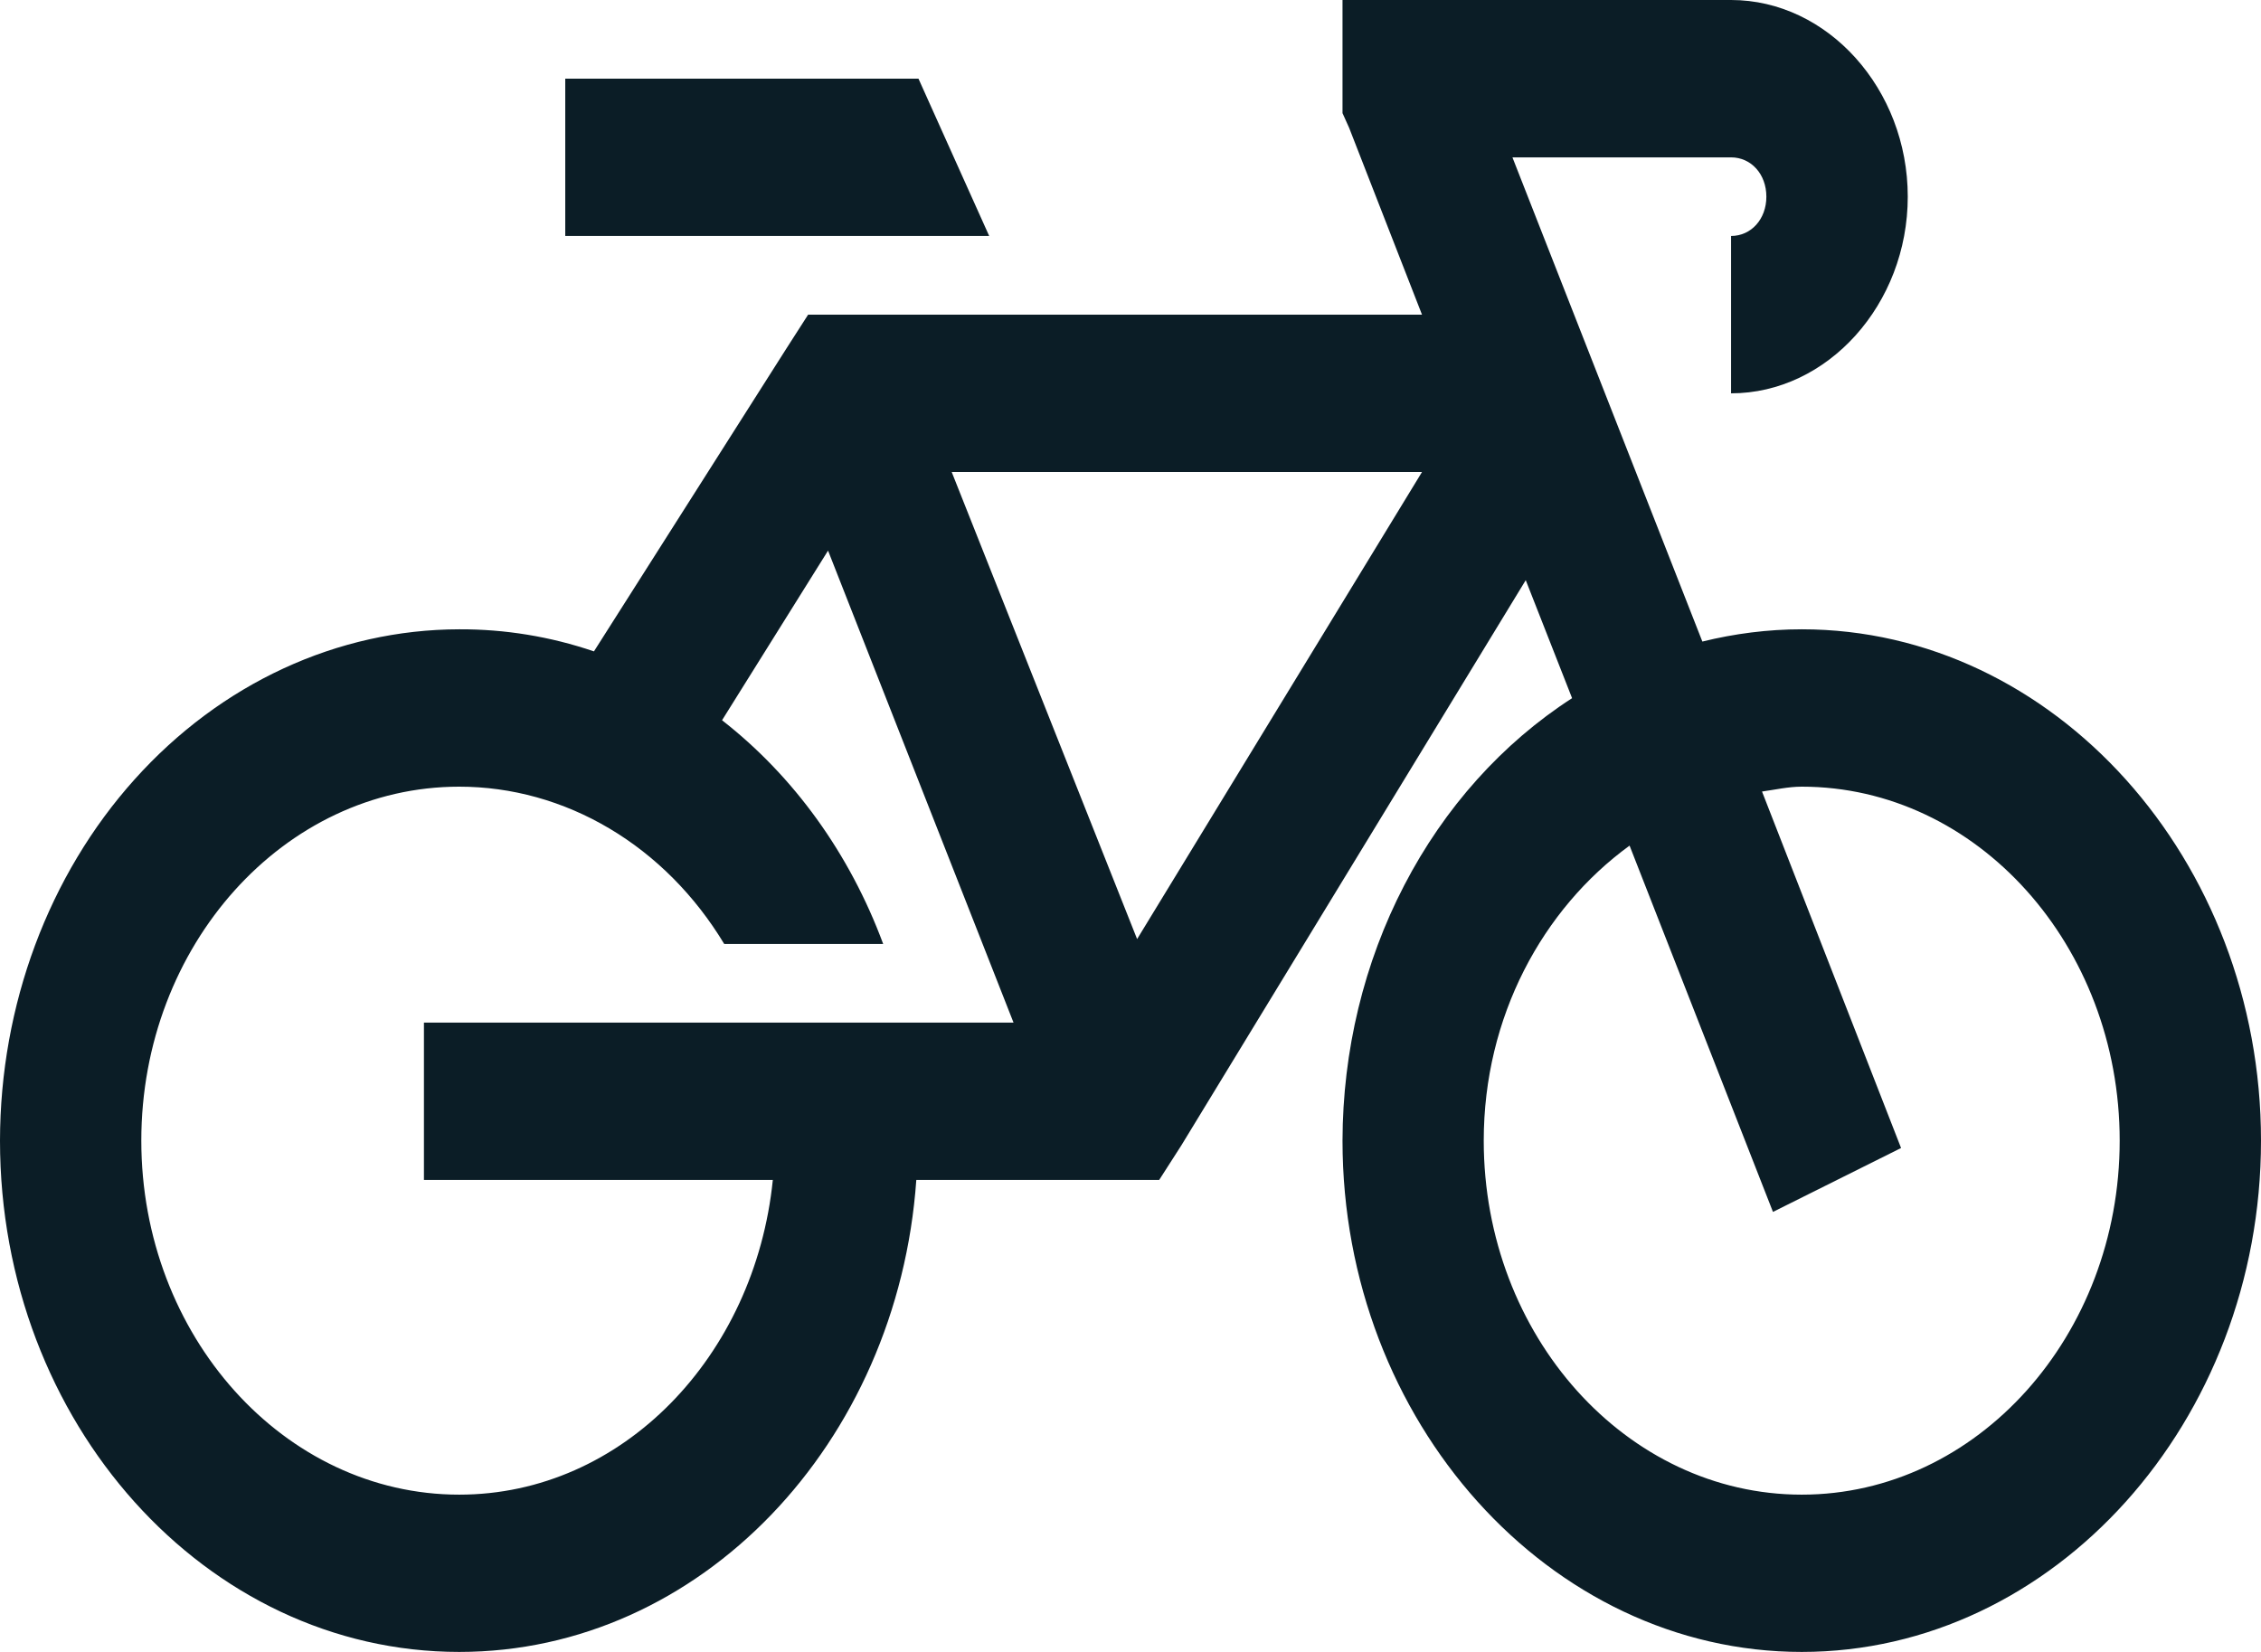 <svg width="26" height="19" viewBox="0 0 26 19" fill="none" xmlns="http://www.w3.org/2000/svg">
<path d="M15.438 0V1.301L15.514 1.47L16.352 3.619H9.293L9.039 4.015L6.83 7.492C6.328 7.321 5.806 7.236 5.281 7.238C3.881 7.24 2.539 7.86 1.549 8.963C0.559 10.065 0.002 11.56 0 13.119C0 16.363 2.368 19 5.281 19C8.055 19 10.324 16.601 10.537 13.571H13.33L13.584 13.175L17.545 6.673L18.078 8.03C17.277 8.547 16.611 9.289 16.148 10.182C15.684 11.075 15.44 12.088 15.438 13.119C15.438 16.349 17.818 19 20.719 19C23.619 19 26 16.349 26 13.119C26 9.889 23.619 7.238 20.719 7.238C20.329 7.238 19.944 7.288 19.576 7.379L17.392 1.81H19.906C20.138 1.81 20.312 2.004 20.312 2.262C20.312 2.52 20.138 2.714 19.906 2.714V4.524C21.017 4.524 21.938 3.499 21.938 2.262C21.938 1.025 21.017 0 19.906 0H15.438ZM6.5 0.905V2.714H11.375L10.562 0.905H6.5ZM10.944 5.429H16.352L13.076 10.801L10.944 5.429ZM9.522 6.333L11.655 11.762H4.875V13.571H8.887C8.681 15.6 7.157 17.191 5.281 17.191C3.266 17.191 1.625 15.363 1.625 13.119C1.625 10.875 3.266 9.048 5.281 9.048C5.883 9.048 6.476 9.213 7.008 9.529C7.539 9.844 7.992 10.3 8.328 10.857H10.156C9.772 9.82 9.128 8.927 8.303 8.284L9.522 6.333ZM20.719 9.048C22.734 9.048 24.375 10.875 24.375 13.119C24.375 15.363 22.734 17.191 20.719 17.191C18.704 17.191 17.062 15.363 17.062 13.119C17.062 11.695 17.738 10.454 18.739 9.726L20.388 13.939L21.861 13.204L20.262 9.104C20.414 9.083 20.563 9.048 20.719 9.048V9.048Z" fill="#0B1D26"/>
</svg>
